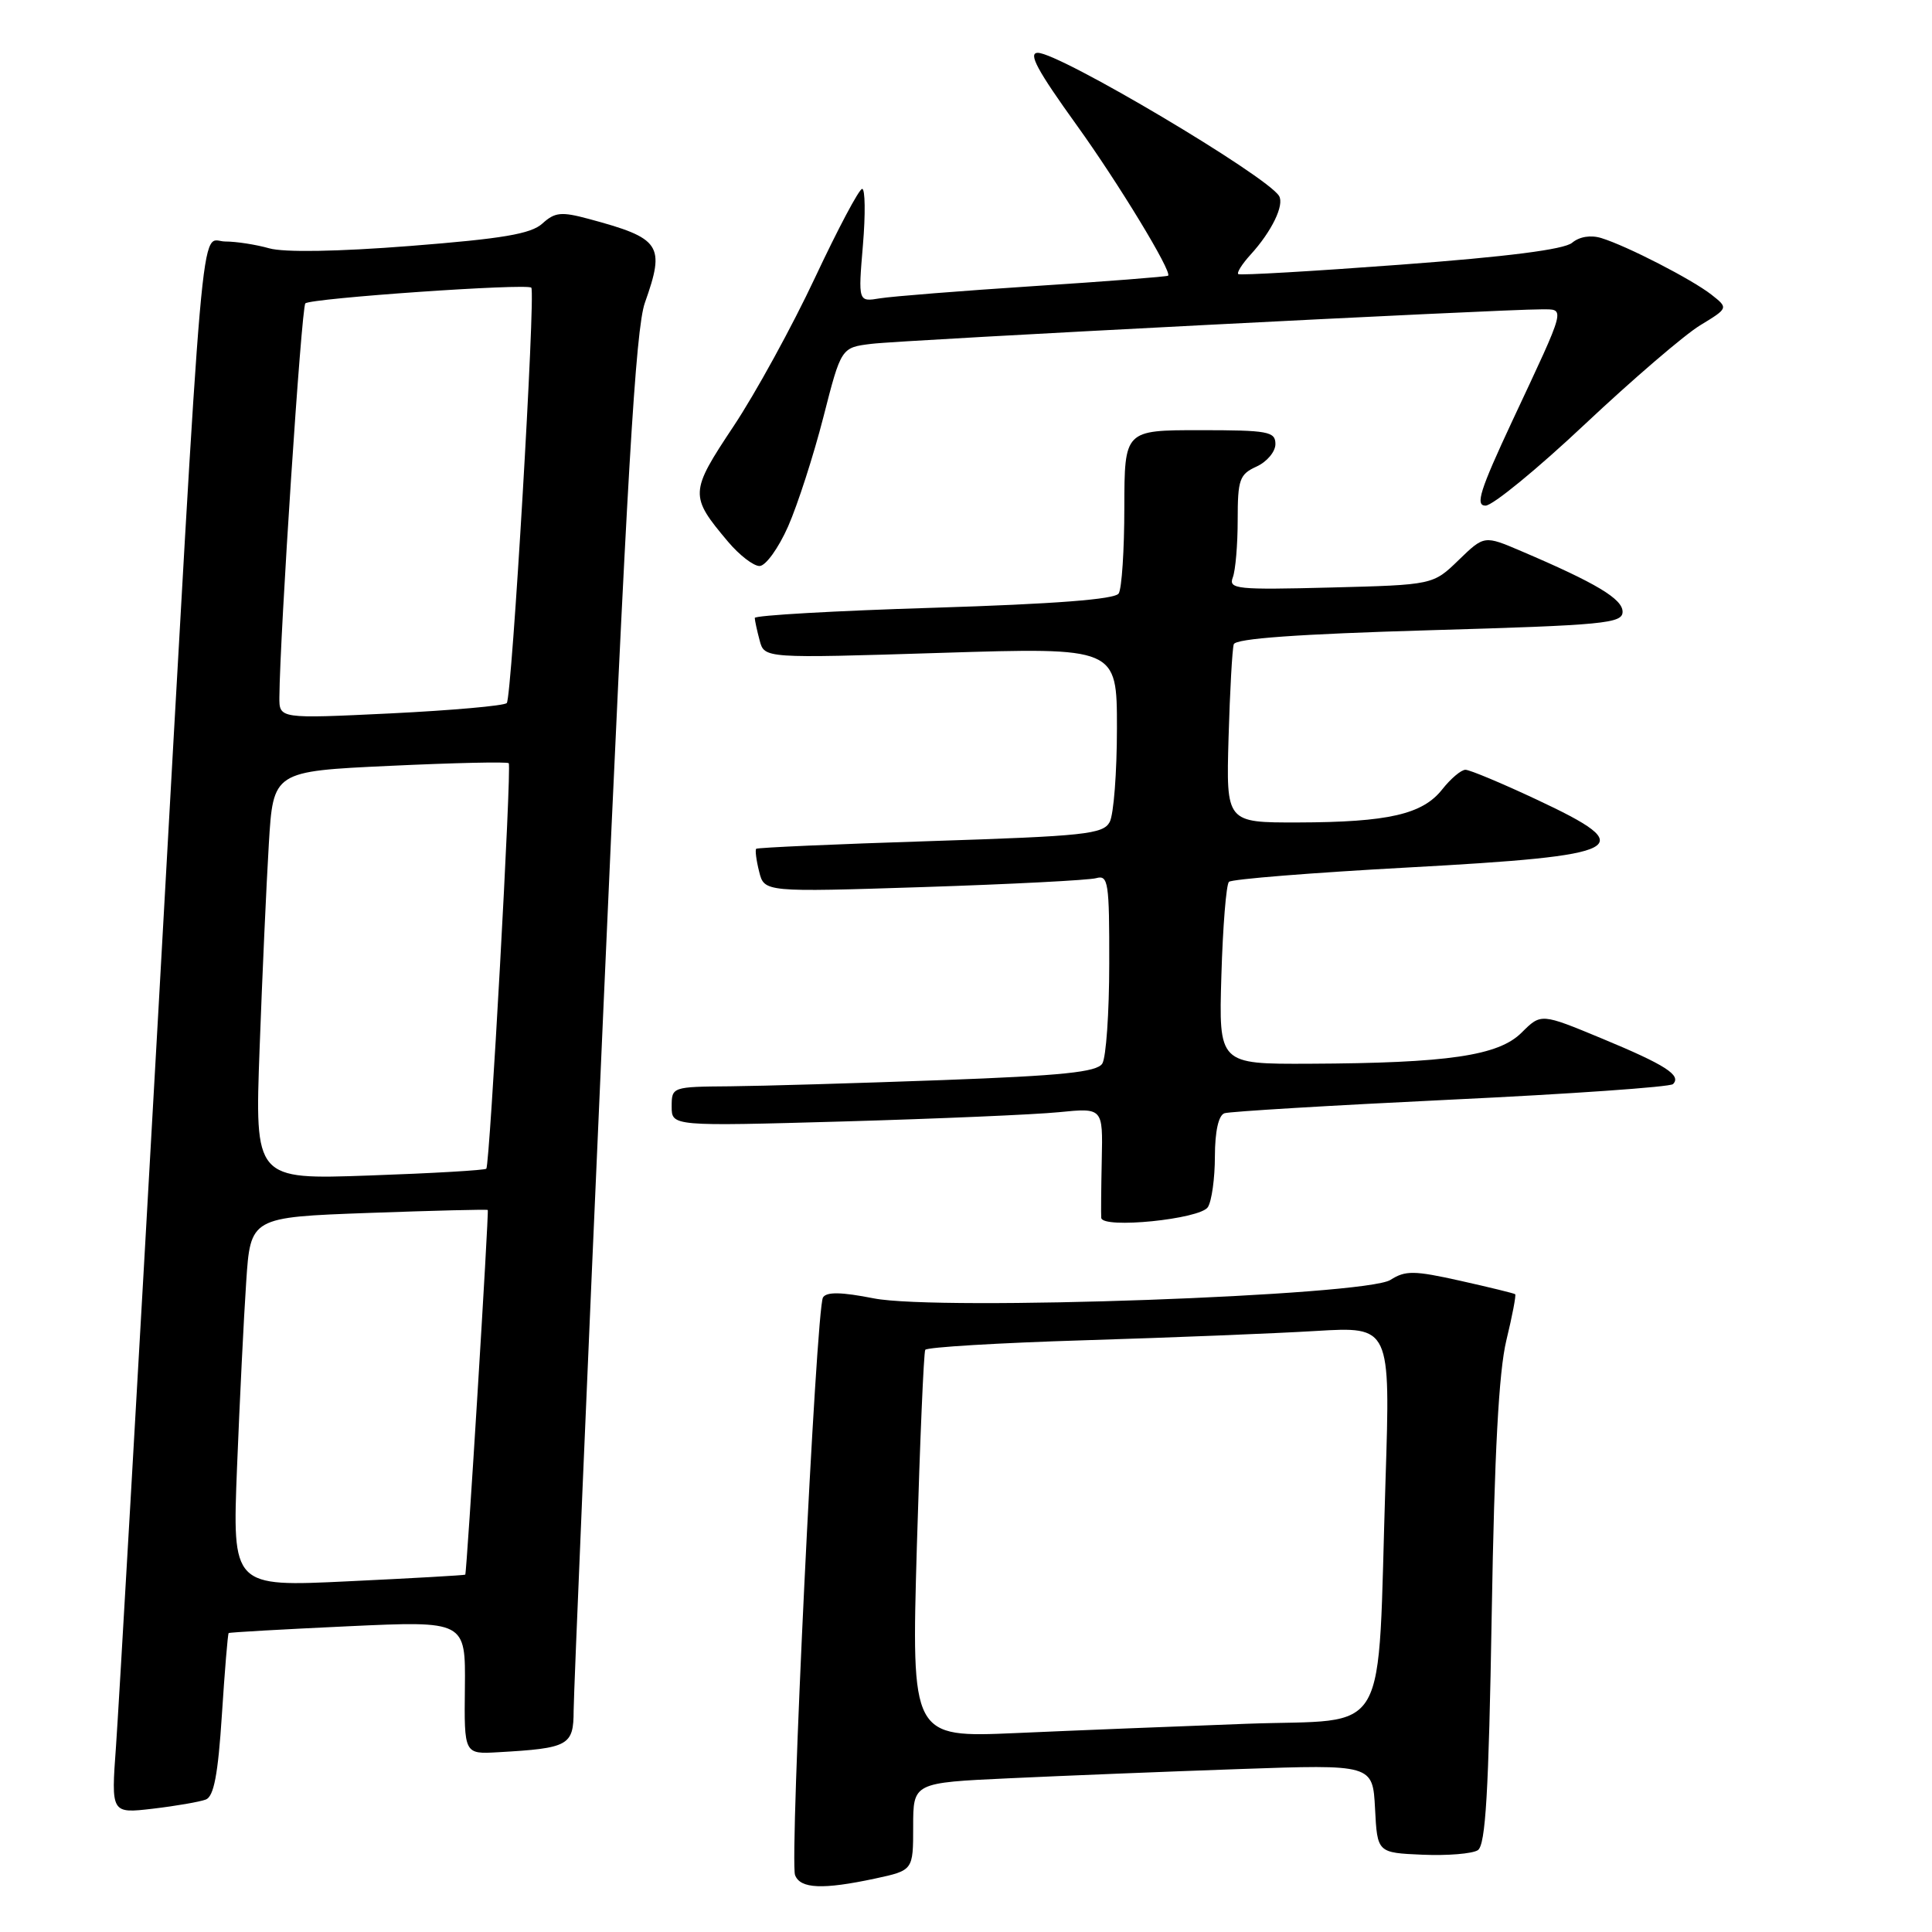 <?xml version="1.0" encoding="UTF-8" standalone="no"?>
<!DOCTYPE svg PUBLIC "-//W3C//DTD SVG 1.1//EN" "http://www.w3.org/Graphics/SVG/1.1/DTD/svg11.dtd" >
<svg xmlns="http://www.w3.org/2000/svg" xmlns:xlink="http://www.w3.org/1999/xlink" version="1.1" viewBox="0 0 256 256">
 <g >
 <path fill="currentColor"
d=" M 115.95 248.92 C 121.00 247.83 121.00 247.83 121.00 242.03 C 121.00 236.22 121.00 236.22 133.75 235.63 C 140.76 235.30 154.46 234.75 164.20 234.41 C 181.89 233.79 181.89 233.79 182.20 239.64 C 182.50 245.50 182.50 245.50 188.50 245.76 C 191.80 245.90 195.09 245.63 195.82 245.16 C 196.85 244.48 197.26 237.54 197.66 213.90 C 198.02 192.51 198.60 181.75 199.60 177.60 C 200.39 174.36 200.91 171.60 200.77 171.49 C 200.62 171.37 197.35 170.57 193.50 169.71 C 187.37 168.34 186.22 168.33 184.25 169.59 C 180.97 171.71 124.38 173.73 115.78 172.04 C 111.47 171.19 109.52 171.16 109.05 171.92 C 108.14 173.39 104.60 246.53 105.35 248.46 C 106.04 250.28 109.02 250.40 115.95 248.92 Z  M 27.27 238.45 C 28.34 238.04 28.89 235.12 29.40 227.24 C 29.78 221.37 30.18 216.49 30.30 216.39 C 30.41 216.29 37.52 215.89 46.10 215.49 C 61.69 214.77 61.69 214.77 61.60 223.60 C 61.50 232.44 61.50 232.44 66.00 232.18 C 75.36 231.65 76.00 231.30 76.01 226.67 C 76.02 224.38 77.79 182.45 79.96 133.50 C 83.06 63.26 84.22 43.58 85.45 40.12 C 88.17 32.45 87.59 31.58 77.99 29.00 C 74.38 28.03 73.53 28.11 71.87 29.62 C 70.35 31.00 66.59 31.63 54.37 32.59 C 44.67 33.35 37.62 33.46 35.66 32.90 C 33.93 32.41 31.31 32.00 29.84 32.00 C 26.44 32.00 27.17 23.63 21.01 133.50 C 18.26 182.45 15.72 226.51 15.37 231.40 C 14.72 240.31 14.72 240.31 20.27 239.66 C 23.33 239.30 26.48 238.75 27.27 238.45 Z  M 160.05 159.95 C 160.56 159.15 160.98 156.12 160.98 153.22 C 160.99 149.90 161.46 147.78 162.25 147.51 C 162.94 147.28 176.44 146.47 192.25 145.71 C 208.06 144.96 221.30 144.03 221.68 143.65 C 222.84 142.49 220.70 141.11 212.29 137.62 C 204.20 134.26 204.20 134.26 201.63 136.82 C 198.56 139.89 191.89 140.87 173.49 140.95 C 161.49 141.00 161.49 141.00 161.84 129.25 C 162.03 122.79 162.48 117.21 162.84 116.85 C 163.20 116.49 173.85 115.64 186.50 114.95 C 215.70 113.36 217.46 112.43 203.60 105.94 C 198.98 103.77 194.74 102.00 194.18 102.00 C 193.61 102.00 192.23 103.17 191.10 104.60 C 188.50 107.90 183.95 108.95 171.98 108.98 C 162.47 109.00 162.47 109.00 162.79 97.75 C 162.97 91.56 163.28 85.99 163.48 85.37 C 163.73 84.61 171.94 84.02 189.42 83.51 C 212.60 82.84 215.00 82.61 215.00 81.06 C 215.00 79.36 211.50 77.26 201.58 73.03 C 196.67 70.93 196.67 70.93 193.28 74.21 C 189.89 77.50 189.89 77.50 176.30 77.85 C 163.89 78.17 162.76 78.06 163.35 76.52 C 163.71 75.59 164.00 72.16 164.00 68.90 C 164.00 63.53 164.24 62.85 166.50 61.82 C 167.88 61.19 169.00 59.85 169.00 58.84 C 169.00 57.18 168.04 57.00 159.00 57.00 C 149.00 57.00 149.00 57.00 148.98 67.25 C 148.98 72.89 148.64 78.02 148.23 78.64 C 147.74 79.42 139.75 80.03 123.75 80.53 C 110.69 80.93 100.01 81.54 100.01 81.88 C 100.02 82.22 100.31 83.57 100.66 84.87 C 101.29 87.24 101.29 87.24 124.65 86.51 C 148.00 85.78 148.00 85.78 148.00 96.45 C 148.00 102.33 147.57 107.94 147.04 108.92 C 146.18 110.53 143.74 110.79 123.29 111.45 C 110.76 111.85 100.37 112.31 100.20 112.47 C 100.04 112.63 100.21 113.99 100.59 115.49 C 101.27 118.22 101.27 118.22 122.39 117.54 C 134.00 117.16 144.29 116.63 145.25 116.36 C 146.85 115.91 147.00 116.90 146.98 127.68 C 146.98 134.18 146.56 140.15 146.06 140.93 C 145.35 142.06 140.78 142.53 124.83 143.12 C 113.65 143.53 101.01 143.90 96.75 143.94 C 89.07 144.00 89.00 144.02 89.00 146.62 C 89.00 149.24 89.00 149.24 111.75 148.60 C 124.26 148.24 137.12 147.69 140.32 147.37 C 146.14 146.79 146.14 146.79 145.99 153.64 C 145.91 157.41 145.88 160.89 145.92 161.37 C 146.05 162.86 159.04 161.55 160.05 159.95 Z  M 104.43 69.75 C 105.70 66.86 107.80 60.35 109.10 55.28 C 111.46 46.05 111.46 46.05 115.48 45.56 C 119.48 45.06 199.03 40.97 204.22 40.99 C 207.45 41.00 207.63 40.32 200.40 55.75 C 196.10 64.96 195.45 67.00 196.84 67.00 C 197.78 67.00 203.71 62.14 210.02 56.20 C 216.34 50.26 223.20 44.37 225.27 43.11 C 229.03 40.82 229.03 40.82 226.77 39.04 C 224.17 37.01 215.60 32.60 212.20 31.55 C 210.79 31.11 209.29 31.35 208.31 32.17 C 207.25 33.06 199.69 34.02 185.61 35.07 C 174.00 35.94 164.31 36.50 164.08 36.32 C 163.85 36.14 164.58 34.98 165.70 33.75 C 168.52 30.66 170.21 27.16 169.48 25.96 C 167.81 23.27 140.40 7.00 137.52 7.00 C 136.19 7.00 137.42 9.29 142.68 16.60 C 148.19 24.26 155.34 36.03 154.78 36.53 C 154.62 36.66 146.62 37.29 137.00 37.91 C 127.38 38.54 118.20 39.27 116.60 39.53 C 113.71 40.01 113.71 40.01 114.34 32.50 C 114.69 28.38 114.64 25.01 114.24 25.03 C 113.83 25.04 111.03 30.33 108.00 36.78 C 104.98 43.22 100.12 52.09 97.20 56.48 C 91.37 65.25 91.35 65.70 96.47 71.78 C 97.96 73.55 99.84 75.00 100.64 75.00 C 101.45 75.00 103.15 72.64 104.43 69.75 Z  M 121.49 204.87 C 121.90 190.92 122.40 179.21 122.60 178.86 C 122.81 178.51 132.32 177.94 143.74 177.59 C 155.16 177.24 168.94 176.69 174.37 176.36 C 184.24 175.77 184.24 175.77 183.59 196.13 C 182.47 231.19 184.47 227.70 165.16 228.41 C 156.00 228.75 142.26 229.30 134.63 229.64 C 120.76 230.24 120.76 230.24 121.49 204.87 Z  M 31.41 194.38 C 31.76 185.65 32.30 174.63 32.62 169.90 C 33.19 161.29 33.19 161.29 48.84 160.72 C 57.44 160.41 64.55 160.23 64.63 160.33 C 64.81 160.54 61.85 208.44 61.65 208.65 C 61.57 208.73 54.59 209.13 46.14 209.53 C 30.78 210.27 30.78 210.27 31.41 194.38 Z  M 34.40 138.90 C 34.75 129.33 35.30 117.16 35.62 111.85 C 36.20 102.20 36.20 102.20 51.64 101.48 C 60.14 101.08 67.23 100.92 67.41 101.13 C 67.82 101.59 64.90 154.36 64.44 154.86 C 64.26 155.06 57.28 155.47 48.93 155.76 C 33.76 156.30 33.76 156.30 34.40 138.90 Z  M 37.02 92.37 C 37.09 83.99 39.94 40.73 40.46 40.20 C 41.15 39.52 69.88 37.52 70.40 38.12 C 70.99 38.80 67.82 92.48 67.15 93.16 C 66.79 93.52 59.86 94.13 51.75 94.53 C 37.00 95.24 37.00 95.24 37.02 92.37 Z "/>
</g>
</svg>
